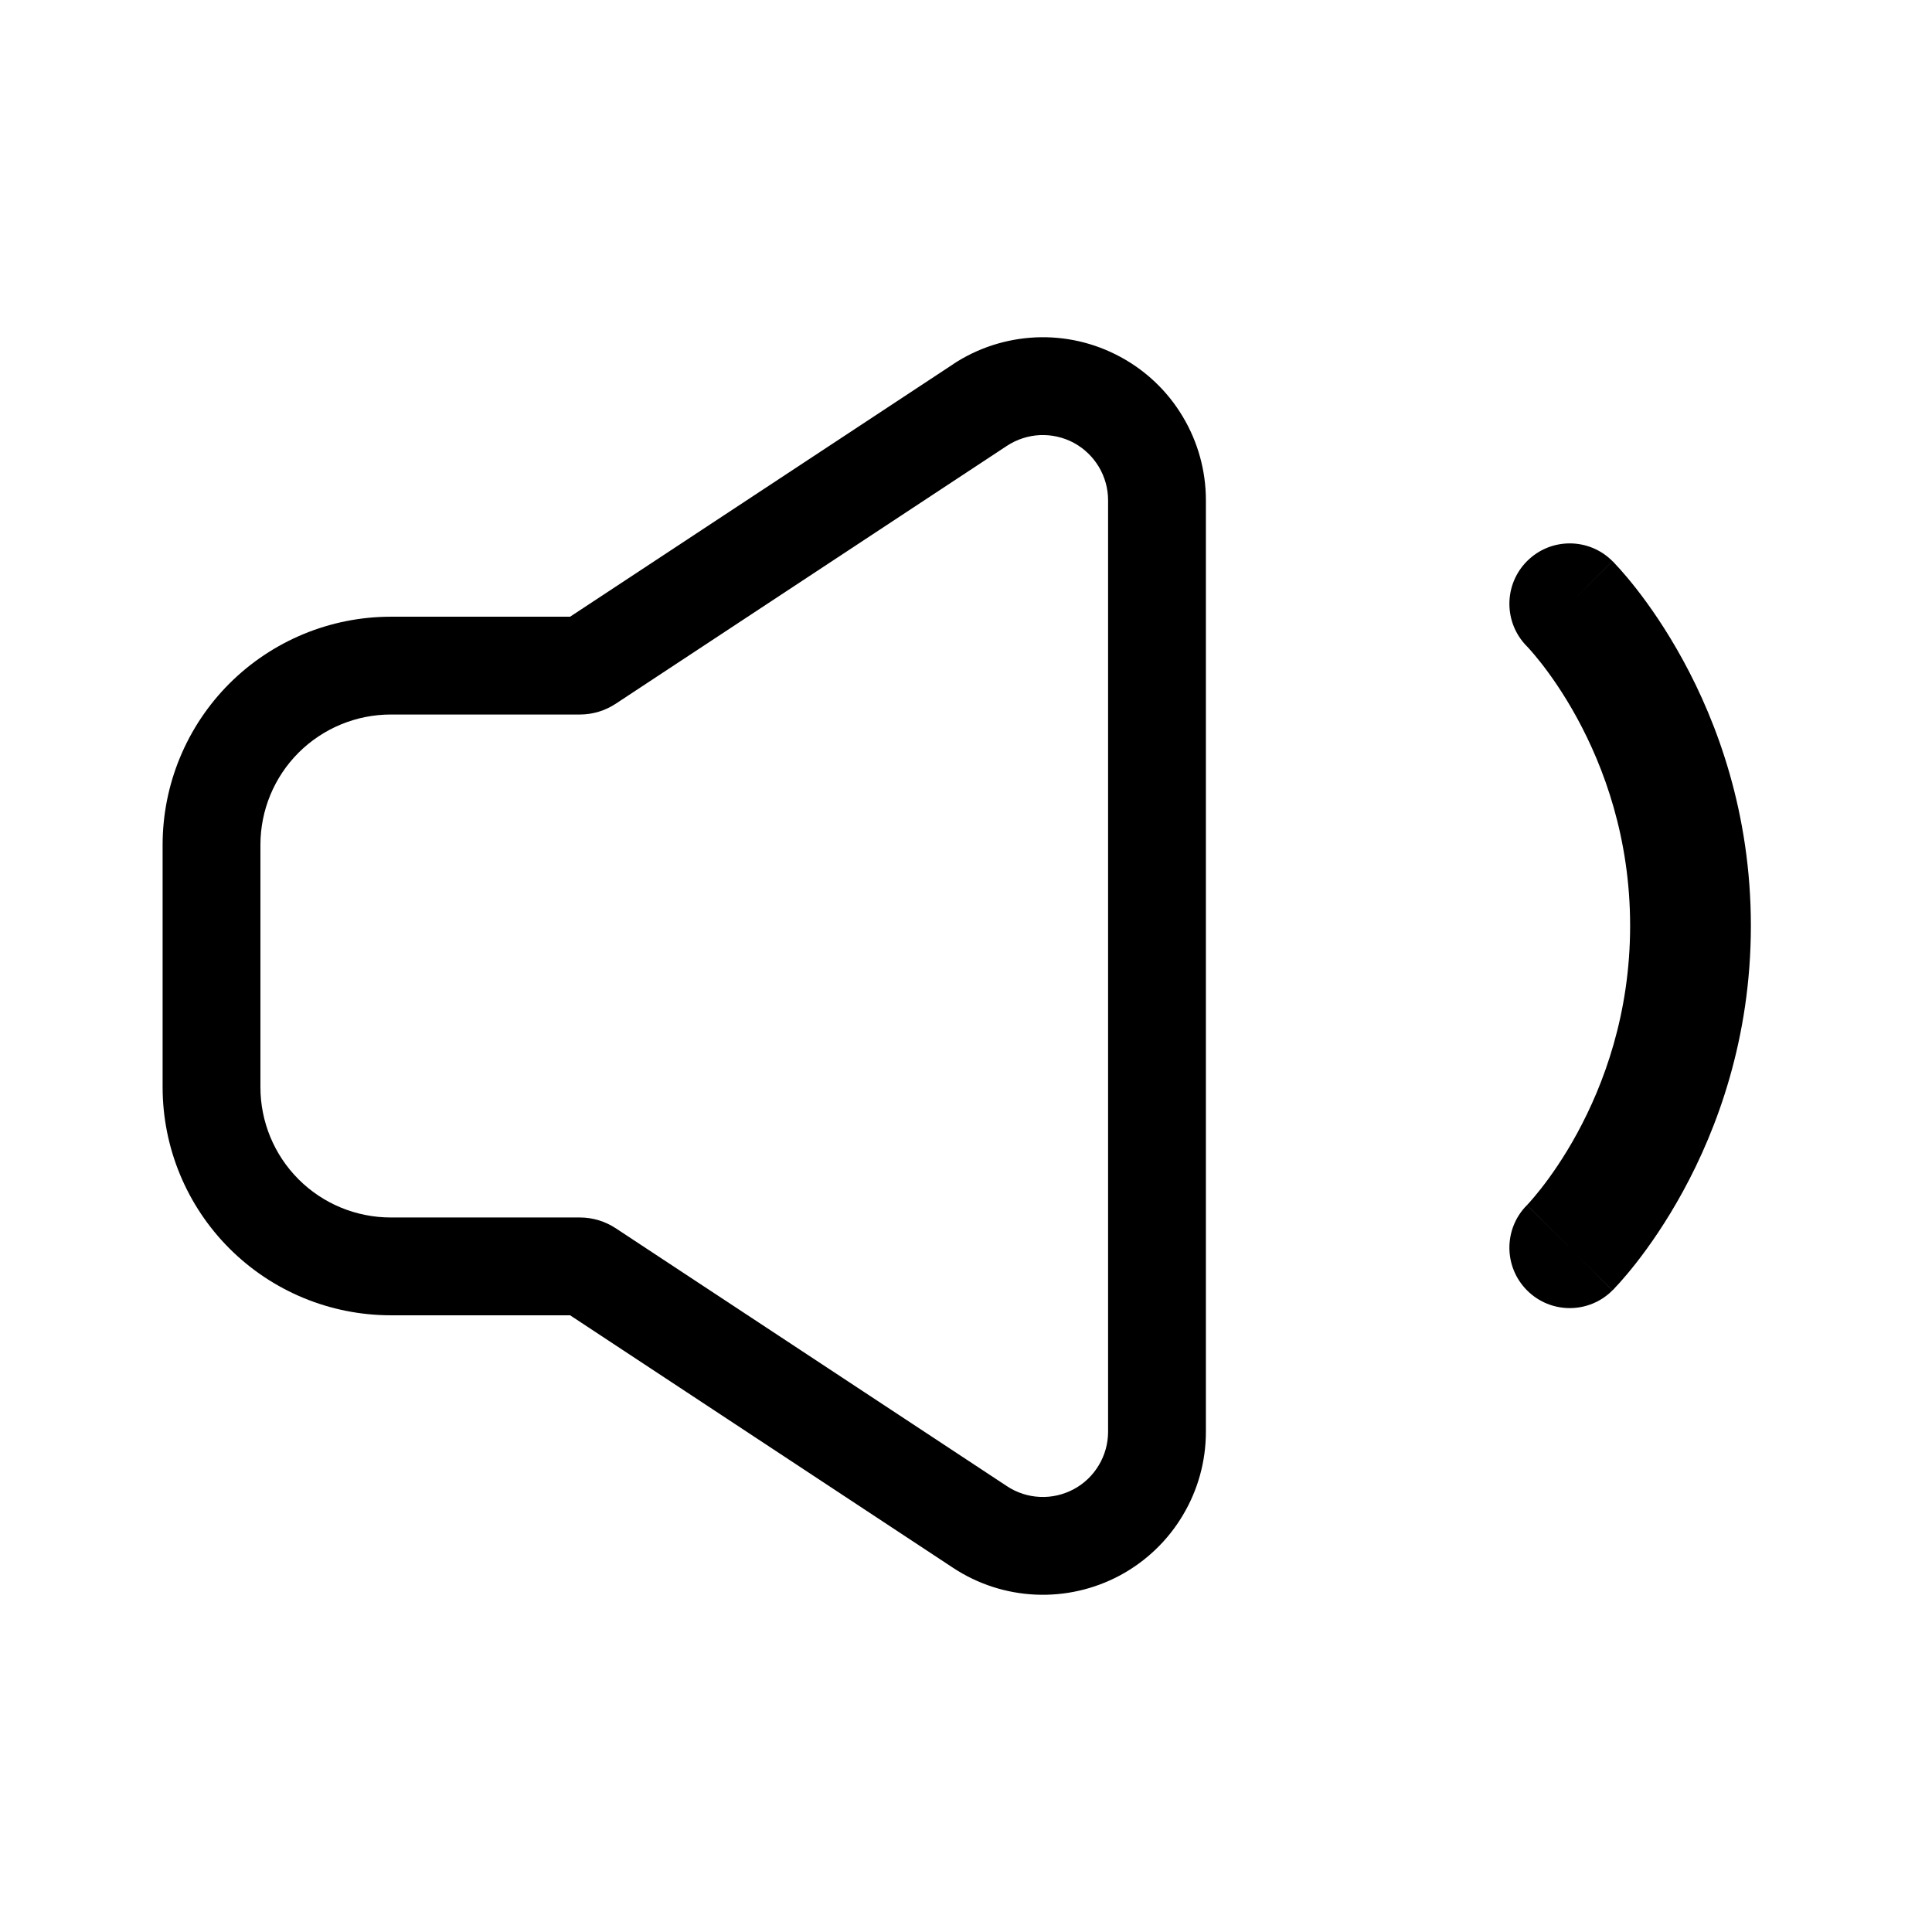 <svg xmlns="http://www.w3.org/2000/svg" width="24" height="24" viewBox="0 0 24 24" >
  <path fill-rule="evenodd" clip-rule="evenodd" d="M18.97 6.97C19.263 6.677 19.737 6.677 20.03 6.97L19.5 7.5C20.03 6.97 20.031 6.97 20.031 6.97L20.031 6.971L20.032 6.972L20.035 6.974L20.042 6.981L20.061 7.002C20.077 7.018 20.098 7.041 20.124 7.07C20.175 7.127 20.244 7.208 20.325 7.311C20.487 7.518 20.698 7.818 20.908 8.203C21.329 8.974 21.75 10.097 21.75 11.5C21.75 12.903 21.329 14.026 20.908 14.797C20.698 15.182 20.487 15.482 20.325 15.689C20.244 15.792 20.175 15.873 20.124 15.93C20.098 15.959 20.077 15.982 20.061 15.998L20.042 16.019L20.035 16.026L20.032 16.028L20.031 16.029L20.031 16.03C20.031 16.03 20.03 16.03 19.521 15.521L20.03 16.03C19.737 16.323 19.263 16.323 18.97 16.03C18.678 15.738 18.677 15.265 18.967 14.972C18.968 14.971 18.969 14.97 18.97 14.97L19.5 15.5C18.97 14.97 18.97 14.97 18.969 14.97L18.969 14.97L18.968 14.971L18.967 14.972L18.972 14.967C18.979 14.96 18.99 14.948 19.005 14.931C19.036 14.896 19.084 14.84 19.144 14.764C19.263 14.612 19.427 14.381 19.592 14.078C19.921 13.474 20.25 12.597 20.25 11.5C20.25 10.403 19.921 9.526 19.592 8.922C19.427 8.619 19.263 8.388 19.144 8.236C19.084 8.16 19.036 8.104 19.005 8.069C18.99 8.052 18.979 8.04 18.972 8.033L18.967 8.028C18.677 7.735 18.678 7.262 18.97 6.97Z" />
  <path fill-rule="evenodd" clip-rule="evenodd" d="M12.509 18.462L7.649 15.258C7.517 15.171 7.362 15.124 7.204 15.124H4.855C4.425 15.124 4.013 14.954 3.709 14.65C3.405 14.346 3.235 13.934 3.235 13.504V10.496C3.235 10.066 3.405 9.654 3.709 9.35C4.013 9.047 4.425 8.876 4.855 8.876H7.204C7.362 8.876 7.517 8.829 7.649 8.742L12.509 5.538C12.631 5.458 12.773 5.412 12.919 5.405C13.065 5.399 13.21 5.432 13.339 5.501C13.468 5.571 13.575 5.674 13.65 5.799C13.725 5.925 13.765 6.068 13.765 6.214V17.786C13.765 17.932 13.725 18.076 13.65 18.201C13.575 18.327 13.468 18.43 13.339 18.499C13.21 18.568 13.065 18.602 12.919 18.595C12.773 18.589 12.631 18.543 12.509 18.462ZM7.082 7.661L11.841 4.524L11.841 4.523C12.146 4.322 12.5 4.208 12.866 4.191C13.231 4.175 13.593 4.258 13.915 4.432C14.237 4.605 14.506 4.862 14.693 5.176C14.881 5.49 14.98 5.849 14.98 6.214V6.214V17.786V17.786C14.98 18.152 14.881 18.51 14.693 18.824C14.506 19.138 14.237 19.395 13.915 19.569C13.593 19.742 13.231 19.825 12.866 19.809C12.5 19.793 12.146 19.678 11.841 19.477L11.841 19.477L7.082 16.339H4.855C4.103 16.339 3.382 16.041 2.85 15.509C2.318 14.977 2.02 14.256 2.02 13.504V10.496C2.02 9.744 2.318 9.023 2.85 8.491C3.382 7.96 4.103 7.661 4.855 7.661H7.082Z" />
</svg>